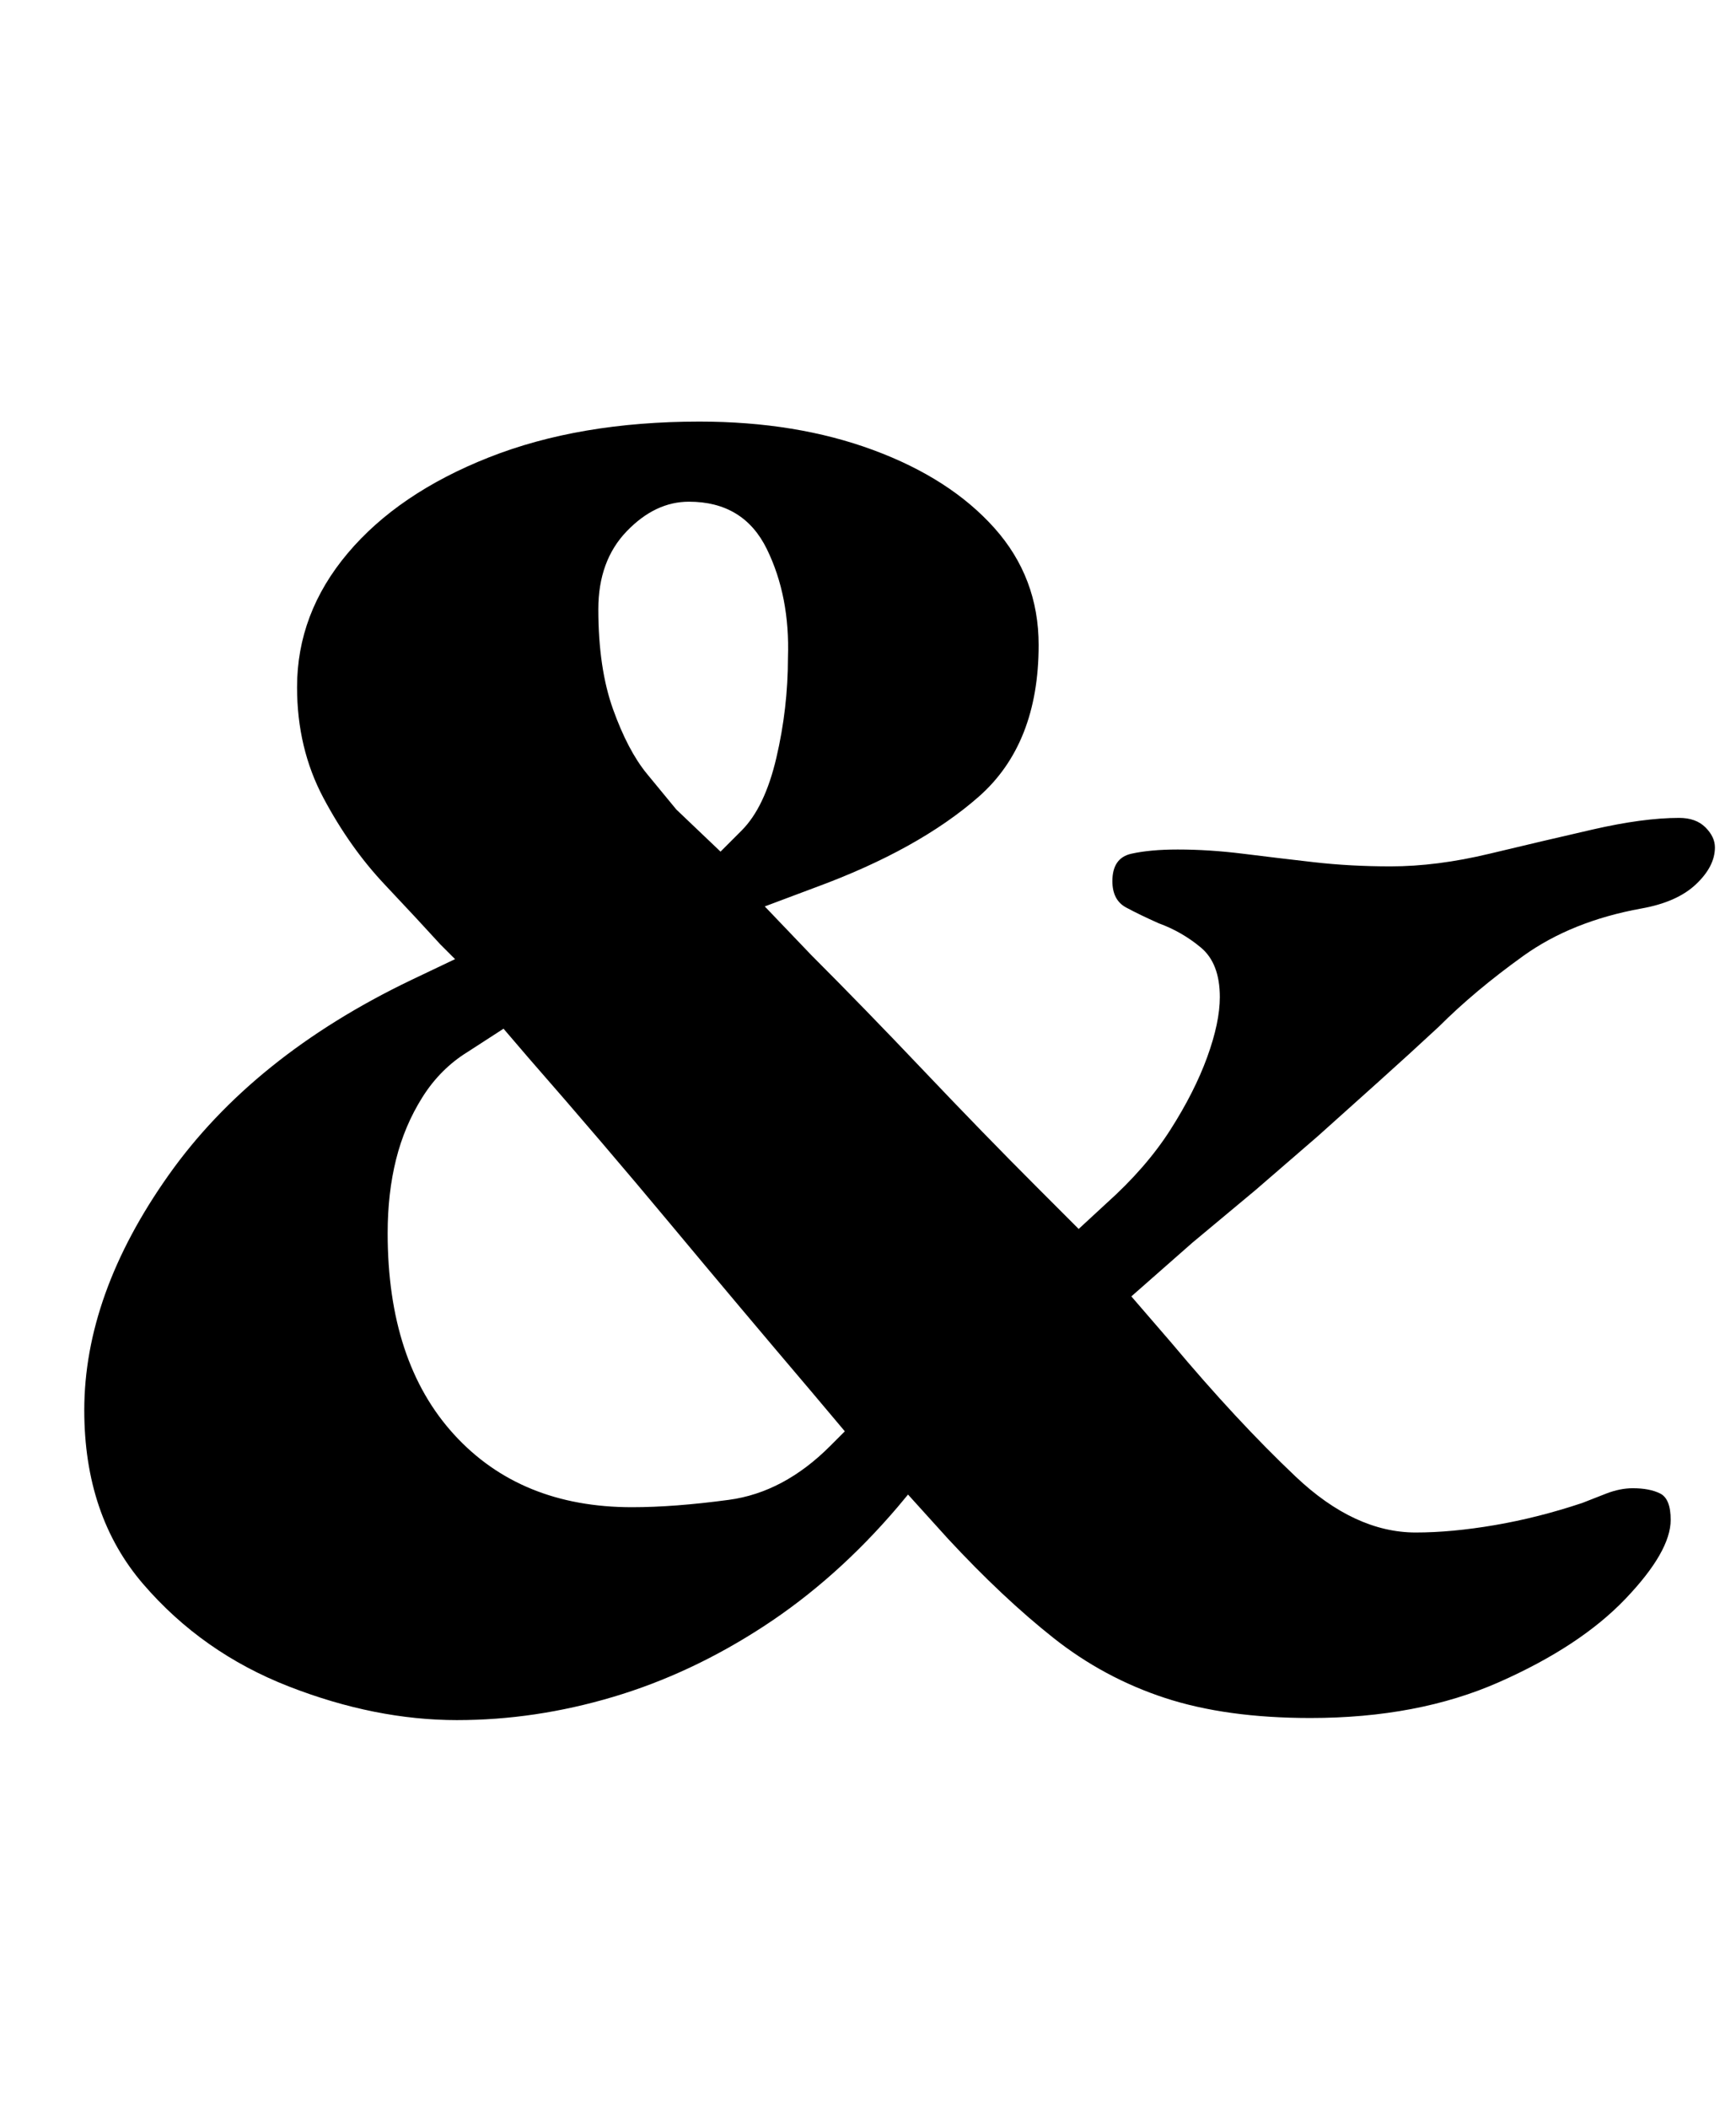 <?xml version="1.0" standalone="no"?>
<!DOCTYPE svg PUBLIC "-//W3C//DTD SVG 1.1//EN" "http://www.w3.org/Graphics/SVG/1.1/DTD/svg11.dtd" >
<svg xmlns="http://www.w3.org/2000/svg" xmlns:xlink="http://www.w3.org/1999/xlink" version="1.1" viewBox="-10 0 824 1000">
  <g transform="matrix(1 0 0 -1 0 800)">
   <path fill="currentColor"
d="M207 -16q-39 0 -80 16t-69 48.5t-28 82.5q0 55 40 111.5t115 92.5l21 10l-7 7q-10 11 -26.5 28.5t-29 41t-12.5 52.5q0 35 24 63.5t67 45.5t100 17q46 0 82.5 -13.5t57.5 -37t21 -55.5q0 -47 -28.5 -72t-77.5 -43l-24 -9l22 -23q25 -25 53.5 -55t53.5 -55l20 -20l13 12
q19 17 30.5 35t17.5 34.5t6 28.5q0 16 -9 23.5t-20 11.5q-9 4 -15.5 7.5t-6.5 12.5q0 11 9 13t22 2q15 0 31 -2t33.5 -4t36.5 -2q22 0 47 6t49 11.5t41 5.5q8 0 12.5 -4.5t4.5 -9.5q0 -9 -9 -17.5t-26 -11.5q-33 -6 -56 -22.5t-40 -33.5q-14 -13 -28.5 -26l-29 -26
t-29.5 -25.5l-30 -25t-29 -25.5l19 -22q31 -37 59 -63.5t57 -26.5q17 0 37.5 3.5t41.5 10.5q5 2 11.5 4.5t12.5 2.5q8 0 13 -2.5t5 -12.5q0 -15 -21.5 -37.5t-60 -39.5t-89.5 -17q-40 0 -69 9.5t-53 28.5t-50 47l-19 21l-5 -6q-29 -34 -63.5 -56.5t-71.5 -33.5t-74 -11z
M290 85q20 0 46 3.5t48 25.5l7 7l-16 19q-34 40 -66.5 79t-67.5 79l-12 14l-17 -11q-13 -8 -21.5 -21.5t-12.5 -29.5t-4 -35q0 -61 31.5 -95.5t84.5 -34.5zM332 396l10 10q11 11 16.5 34.5t5.5 47.5q1 29 -10 51.5t-37 22.5q-16 0 -29.5 -14t-13.5 -37q0 -28 7 -47.5
t16 -30.5t14 -17z" />
  </g>

</svg>
